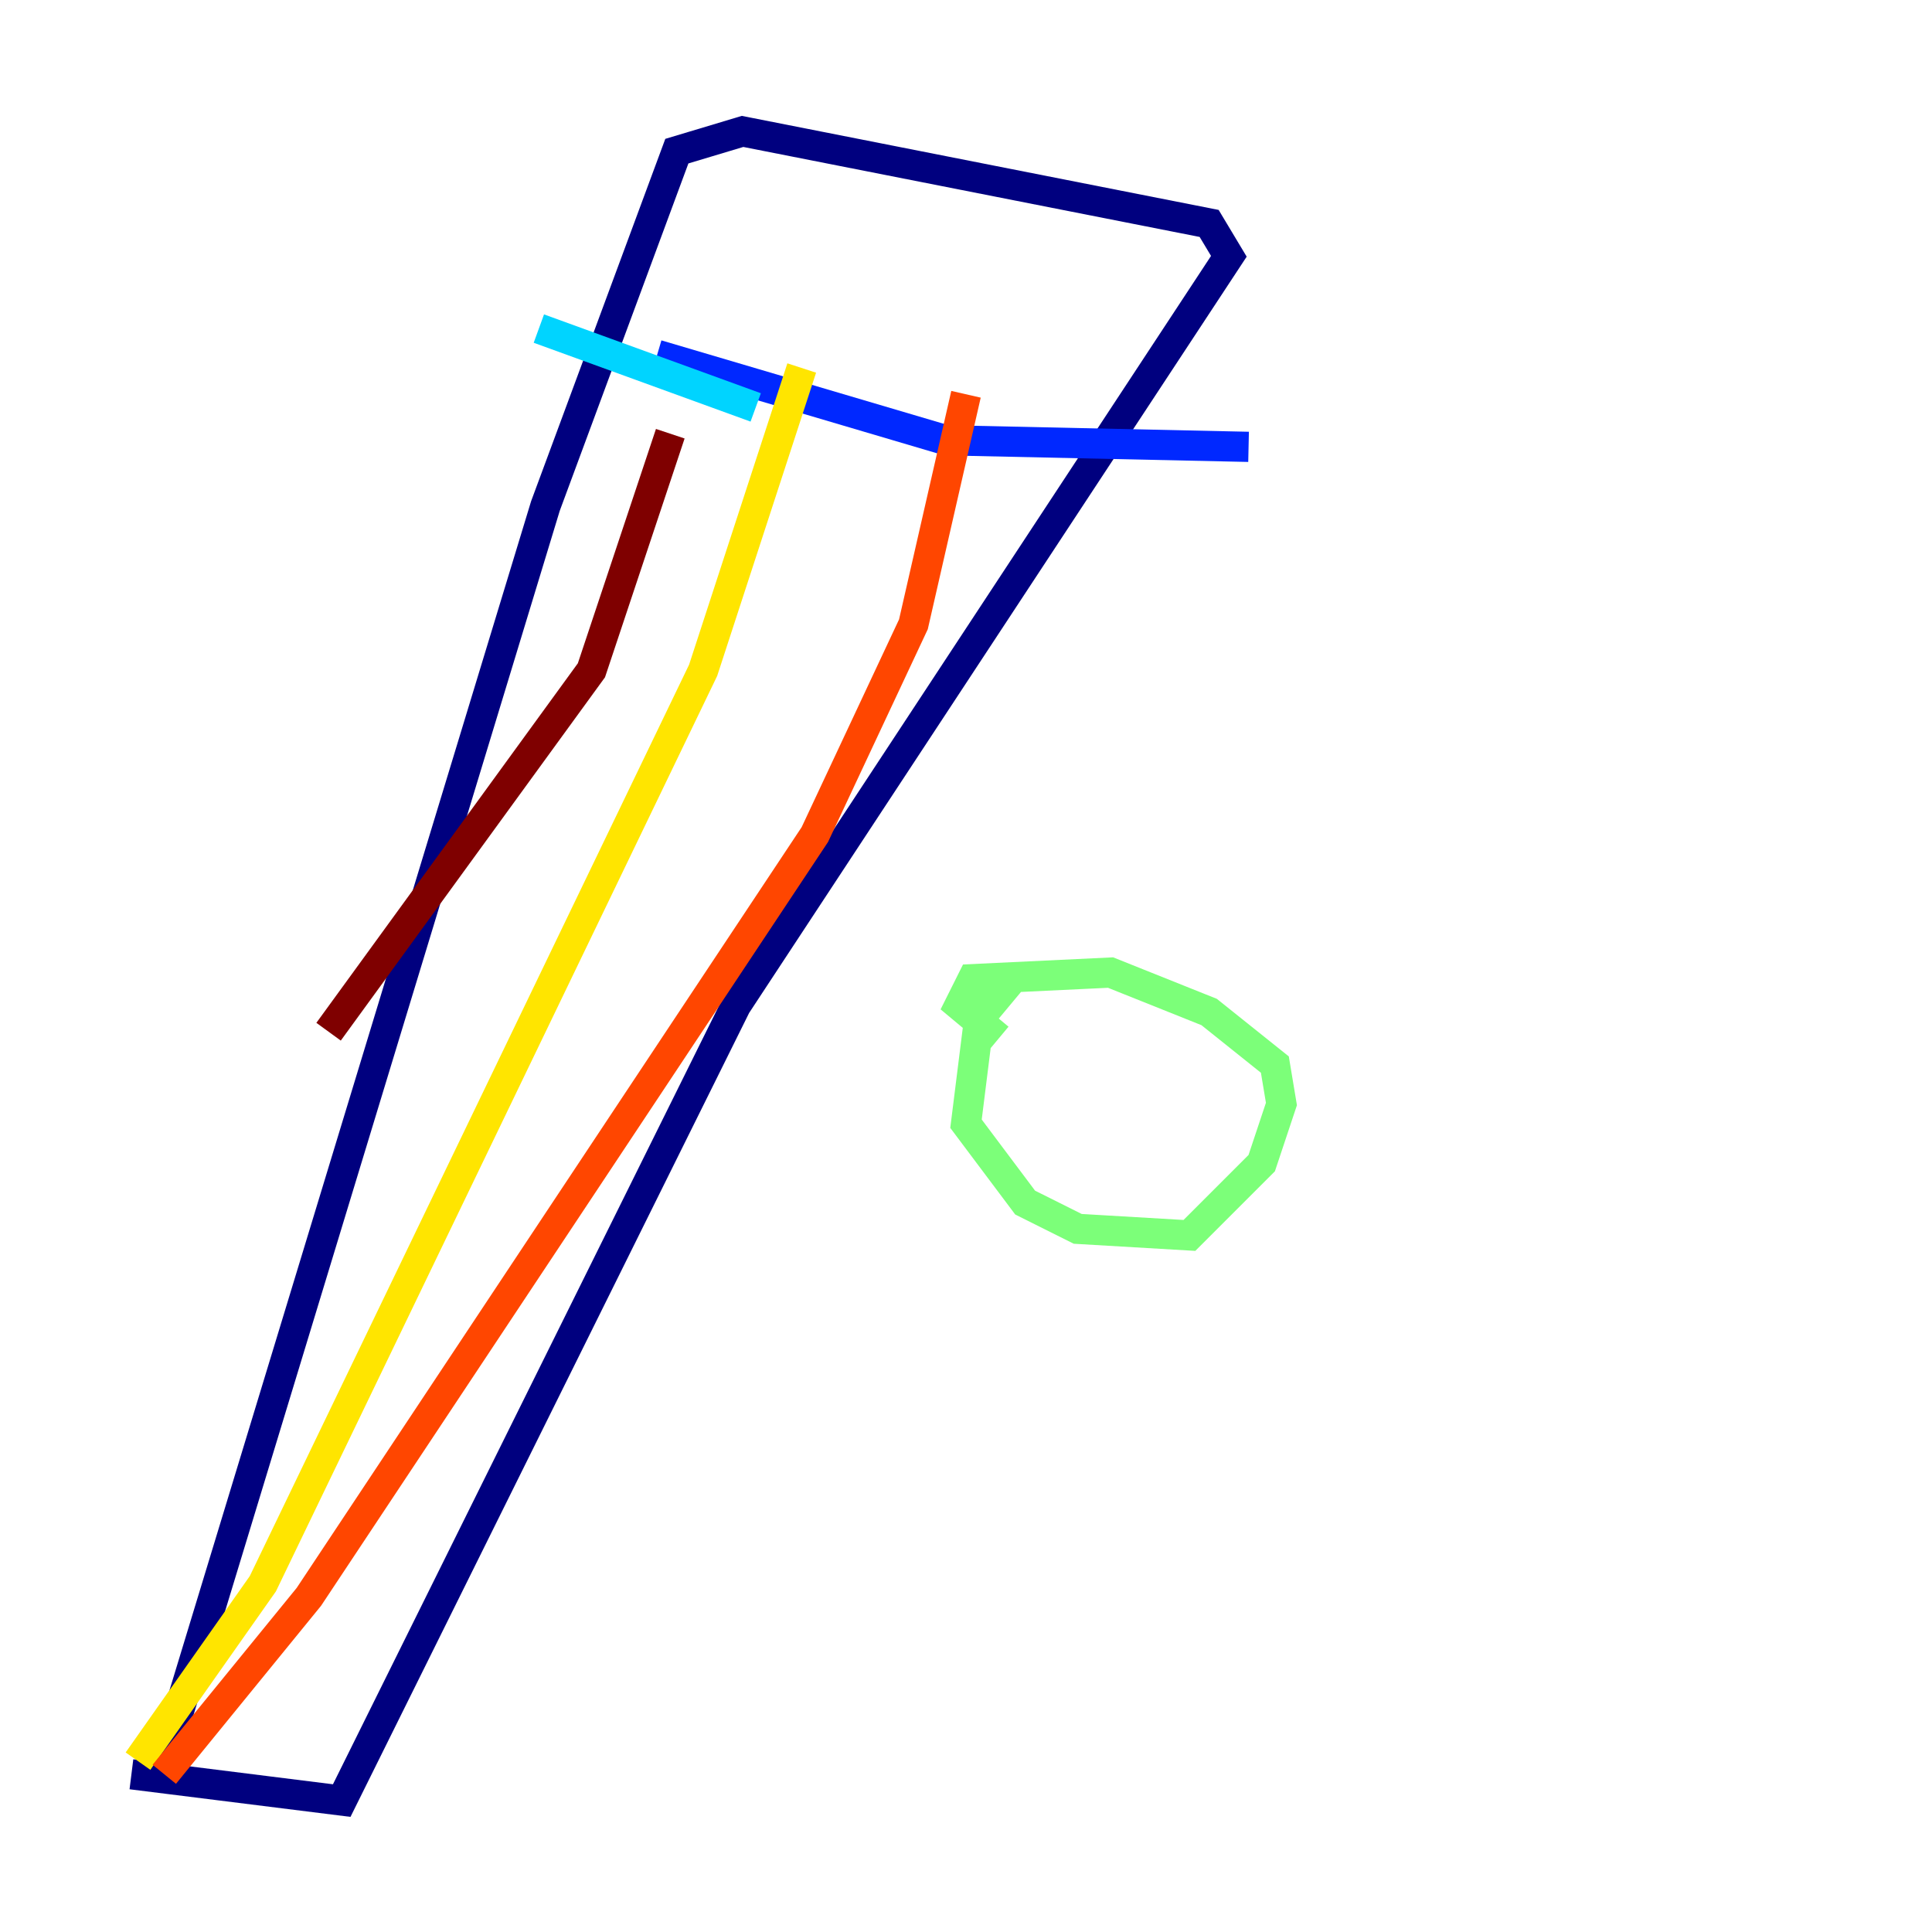 <?xml version="1.0" encoding="utf-8" ?>
<svg baseProfile="tiny" height="128" version="1.2" viewBox="0,0,128,128" width="128" xmlns="http://www.w3.org/2000/svg" xmlns:ev="http://www.w3.org/2001/xml-events" xmlns:xlink="http://www.w3.org/1999/xlink"><defs /><polyline fill="none" points="10.449,117.986 36.136,33.524 44.843,10.014 49.197,8.707 80.109,14.803 81.415,16.98 48.762,66.612 22.64,119.293 8.707,117.551" stroke="#00007f" stroke-width="2" /><polyline fill="none" points="43.537,23.51 62.694,29.17 82.721,29.605" stroke="#0028ff" stroke-width="2" /><polyline fill="none" points="50.068,26.993 35.701,21.769" stroke="#00d4ff" stroke-width="2" /><polyline fill="none" points="67.048,64.871 64.871,67.483 64.0,74.449 67.918,79.674 71.401,81.415 78.803,81.85 83.592,77.061 84.898,73.143 84.463,70.531 80.109,67.048 73.578,64.435 64.435,64.871 63.565,66.612 66.177,68.789" stroke="#7cff79" stroke-width="2" /><polyline fill="none" points="53.116,24.381 46.585,44.408 17.415,104.925 9.143,116.68" stroke="#ffe500" stroke-width="2" /><polyline fill="none" points="64.0,26.122 60.517,41.361 53.986,55.292 20.463,105.796 10.884,117.551" stroke="#ff4600" stroke-width="2" /><polyline fill="none" points="44.408,28.735 39.184,44.408 21.769,68.354" stroke="#7f0000" stroke-width="2" /></svg>